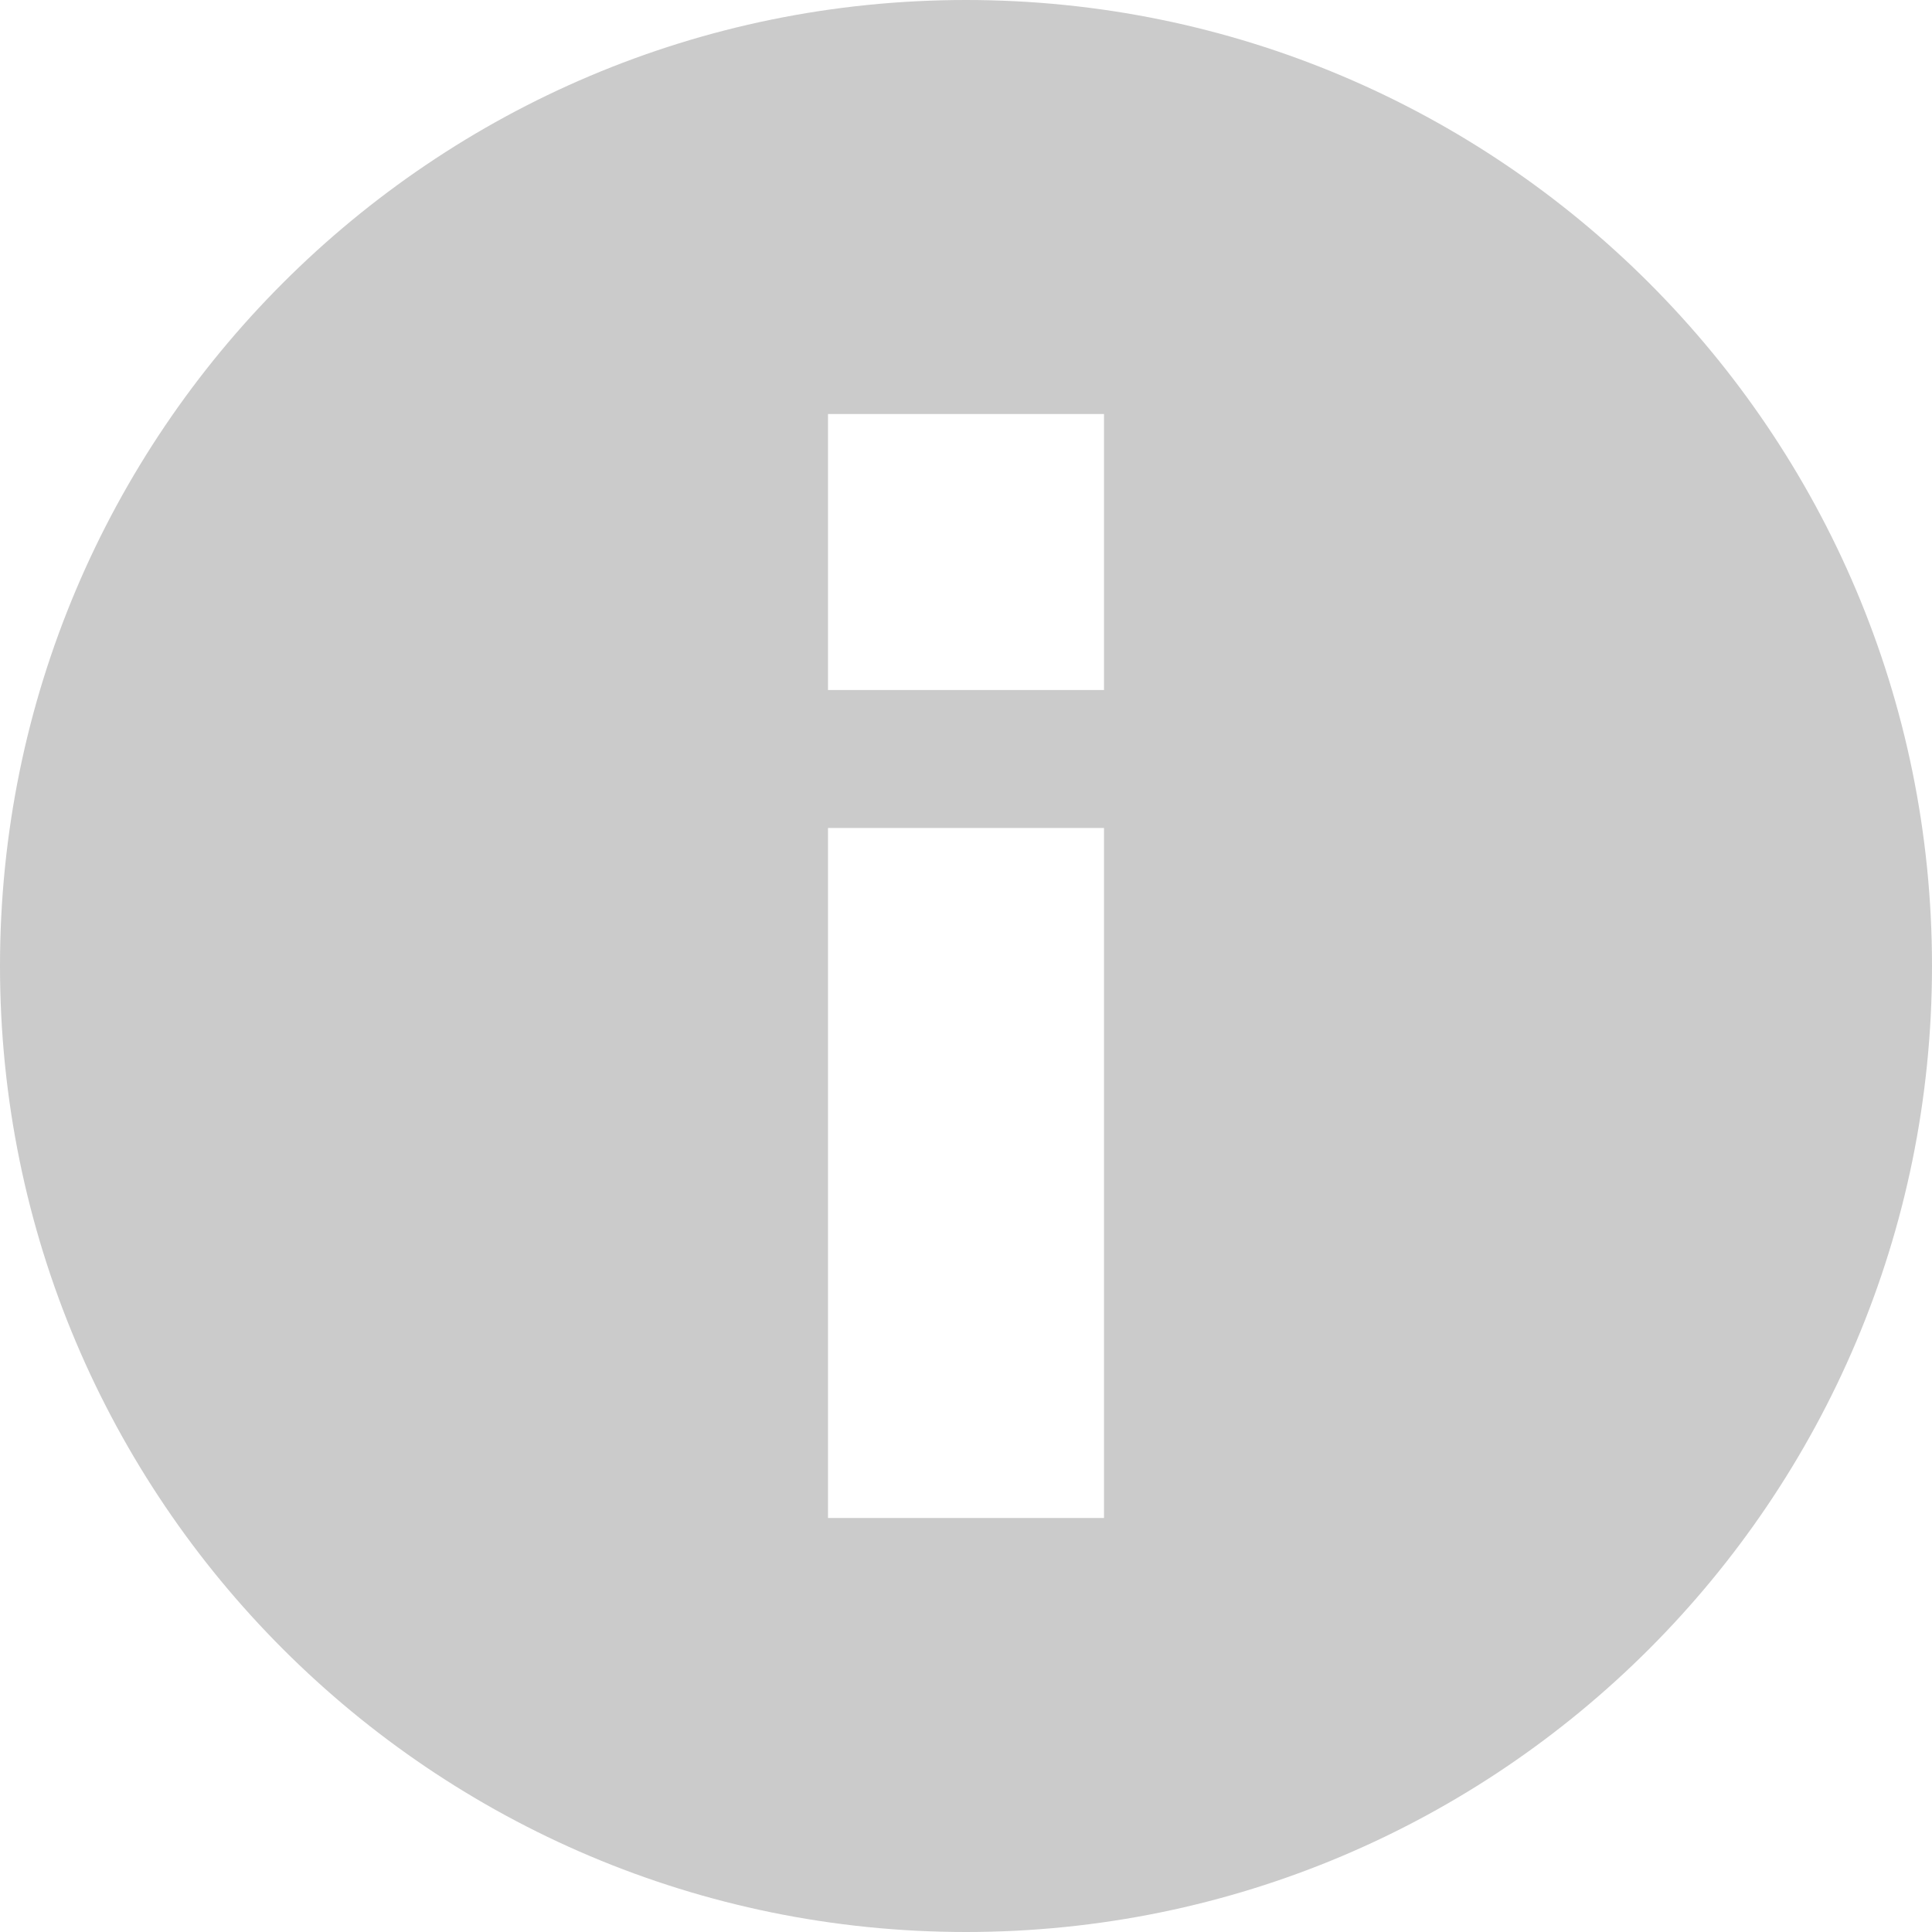 <?xml version="1.0" encoding="UTF-8"?>
<svg width="14px" height="14px" viewBox="0 0 14 14" version="1.1" xmlns="http://www.w3.org/2000/svg" xmlns:xlink="http://www.w3.org/1999/xlink">
    <title>说明</title>
    <g id="页面-1" stroke="none" stroke-width="1" fill="none" fill-rule="evenodd" fill-opacity="0.204">
        <g id="未结算备份-2" transform="translate(-35, -1297)" fill="#000000">
            <path d="M42,1297 C45.866,1297 49,1300.134 49,1304 C49,1307.866 45.866,1311 42,1311 C38.134,1311 35,1307.866 35,1304 C35,1300.134 38.134,1297 42,1297 Z M43,1303 L41,1303 L41,1308 L43,1308 L43,1303 Z M43,1300 L41,1300 L41,1302 L43,1302 L43,1300 Z" id="说明"></path>
        </g>
    </g>
</svg>